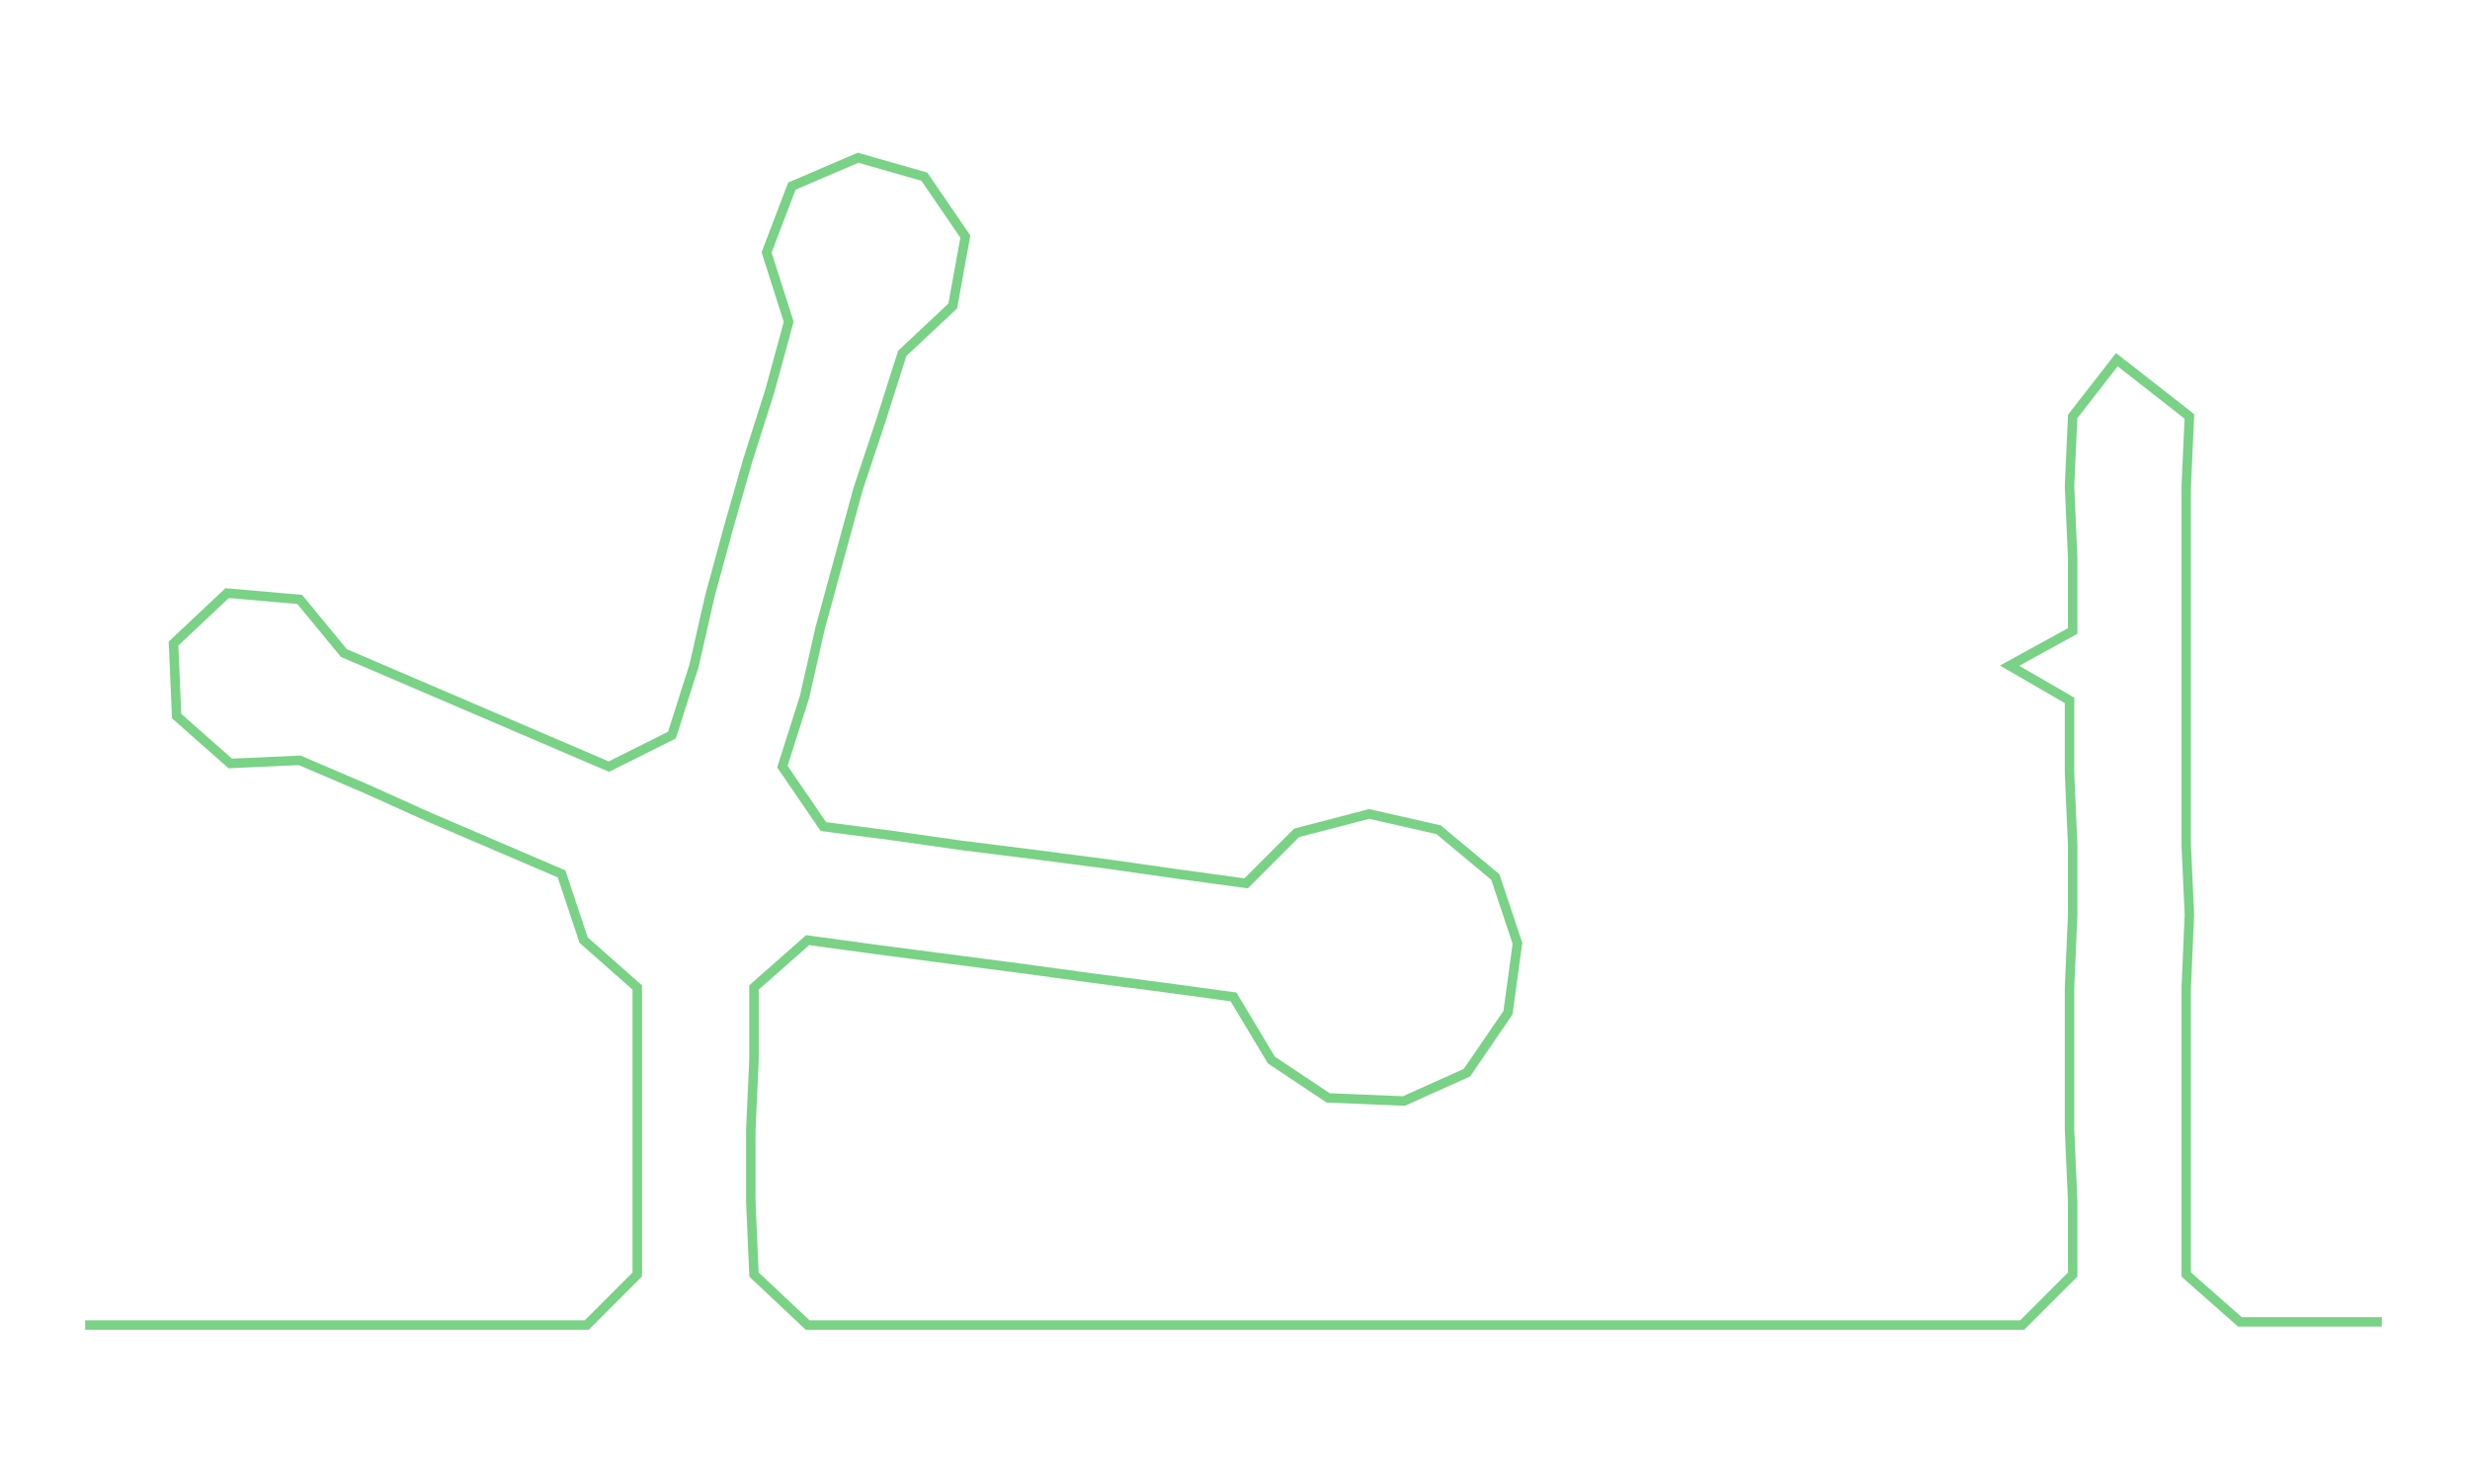 <ns0:svg xmlns:ns0="http://www.w3.org/2000/svg" width="300px" height="180.206px" viewBox="0 0 782.943 470.303"><ns0:path style="stroke:#79d285;stroke-width:3px;fill:none;" d="M27 420 L27 420 L50 420 L72 420 L95 420 L118 420 L140 420 L163 420 L186 420 L202 404 L202 381 L202 358 L202 336 L202 313 L185 298 L178 277 L157 268 L136 259 L116 250 L95 241 L73 242 L56 227 L55 204 L72 188 L95 190 L109 207 L130 216 L151 225 L172 234 L193 243 L213 233 L220 211 L225 189 L231 167 L237 146 L244 124 L250 102 L243 80 L251 59 L272 50 L293 56 L306 75 L302 97 L286 112 L279 134 L272 155 L266 177 L260 199 L255 221 L248 243 L261 262 L284 265 L305 268 L329 271 L352 274 L373 277 L395 280 L411 264 L434 258 L456 263 L474 278 L481 299 L478 321 L465 340 L445 349 L421 348 L403 336 L391 316 L369 313 L346 310 L324 307 L301 304 L278 301 L256 298 L239 313 L239 336 L238 358 L238 381 L239 404 L256 420 L278 420 L301 420 L324 420 L346 420 L369 420 L391 420 L413 420 L437 420 L459 420 L481 420 L505 420 L528 420 L551 420 L573 420 L596 420 L617 420 L641 420 L657 404 L657 381 L656 358 L656 336 L656 313 L657 290 L657 268 L656 245 L656 222 L637 211 L657 200 L657 177 L656 154 L657 132 L671 114 L694 132 L693 154 L693 177 L693 200 L693 222 L693 245 L693 268 L694 290 L693 313 L693 336 L693 358 L693 381 L693 404 L710 419 L732 419 L755 419" /></ns0:svg>